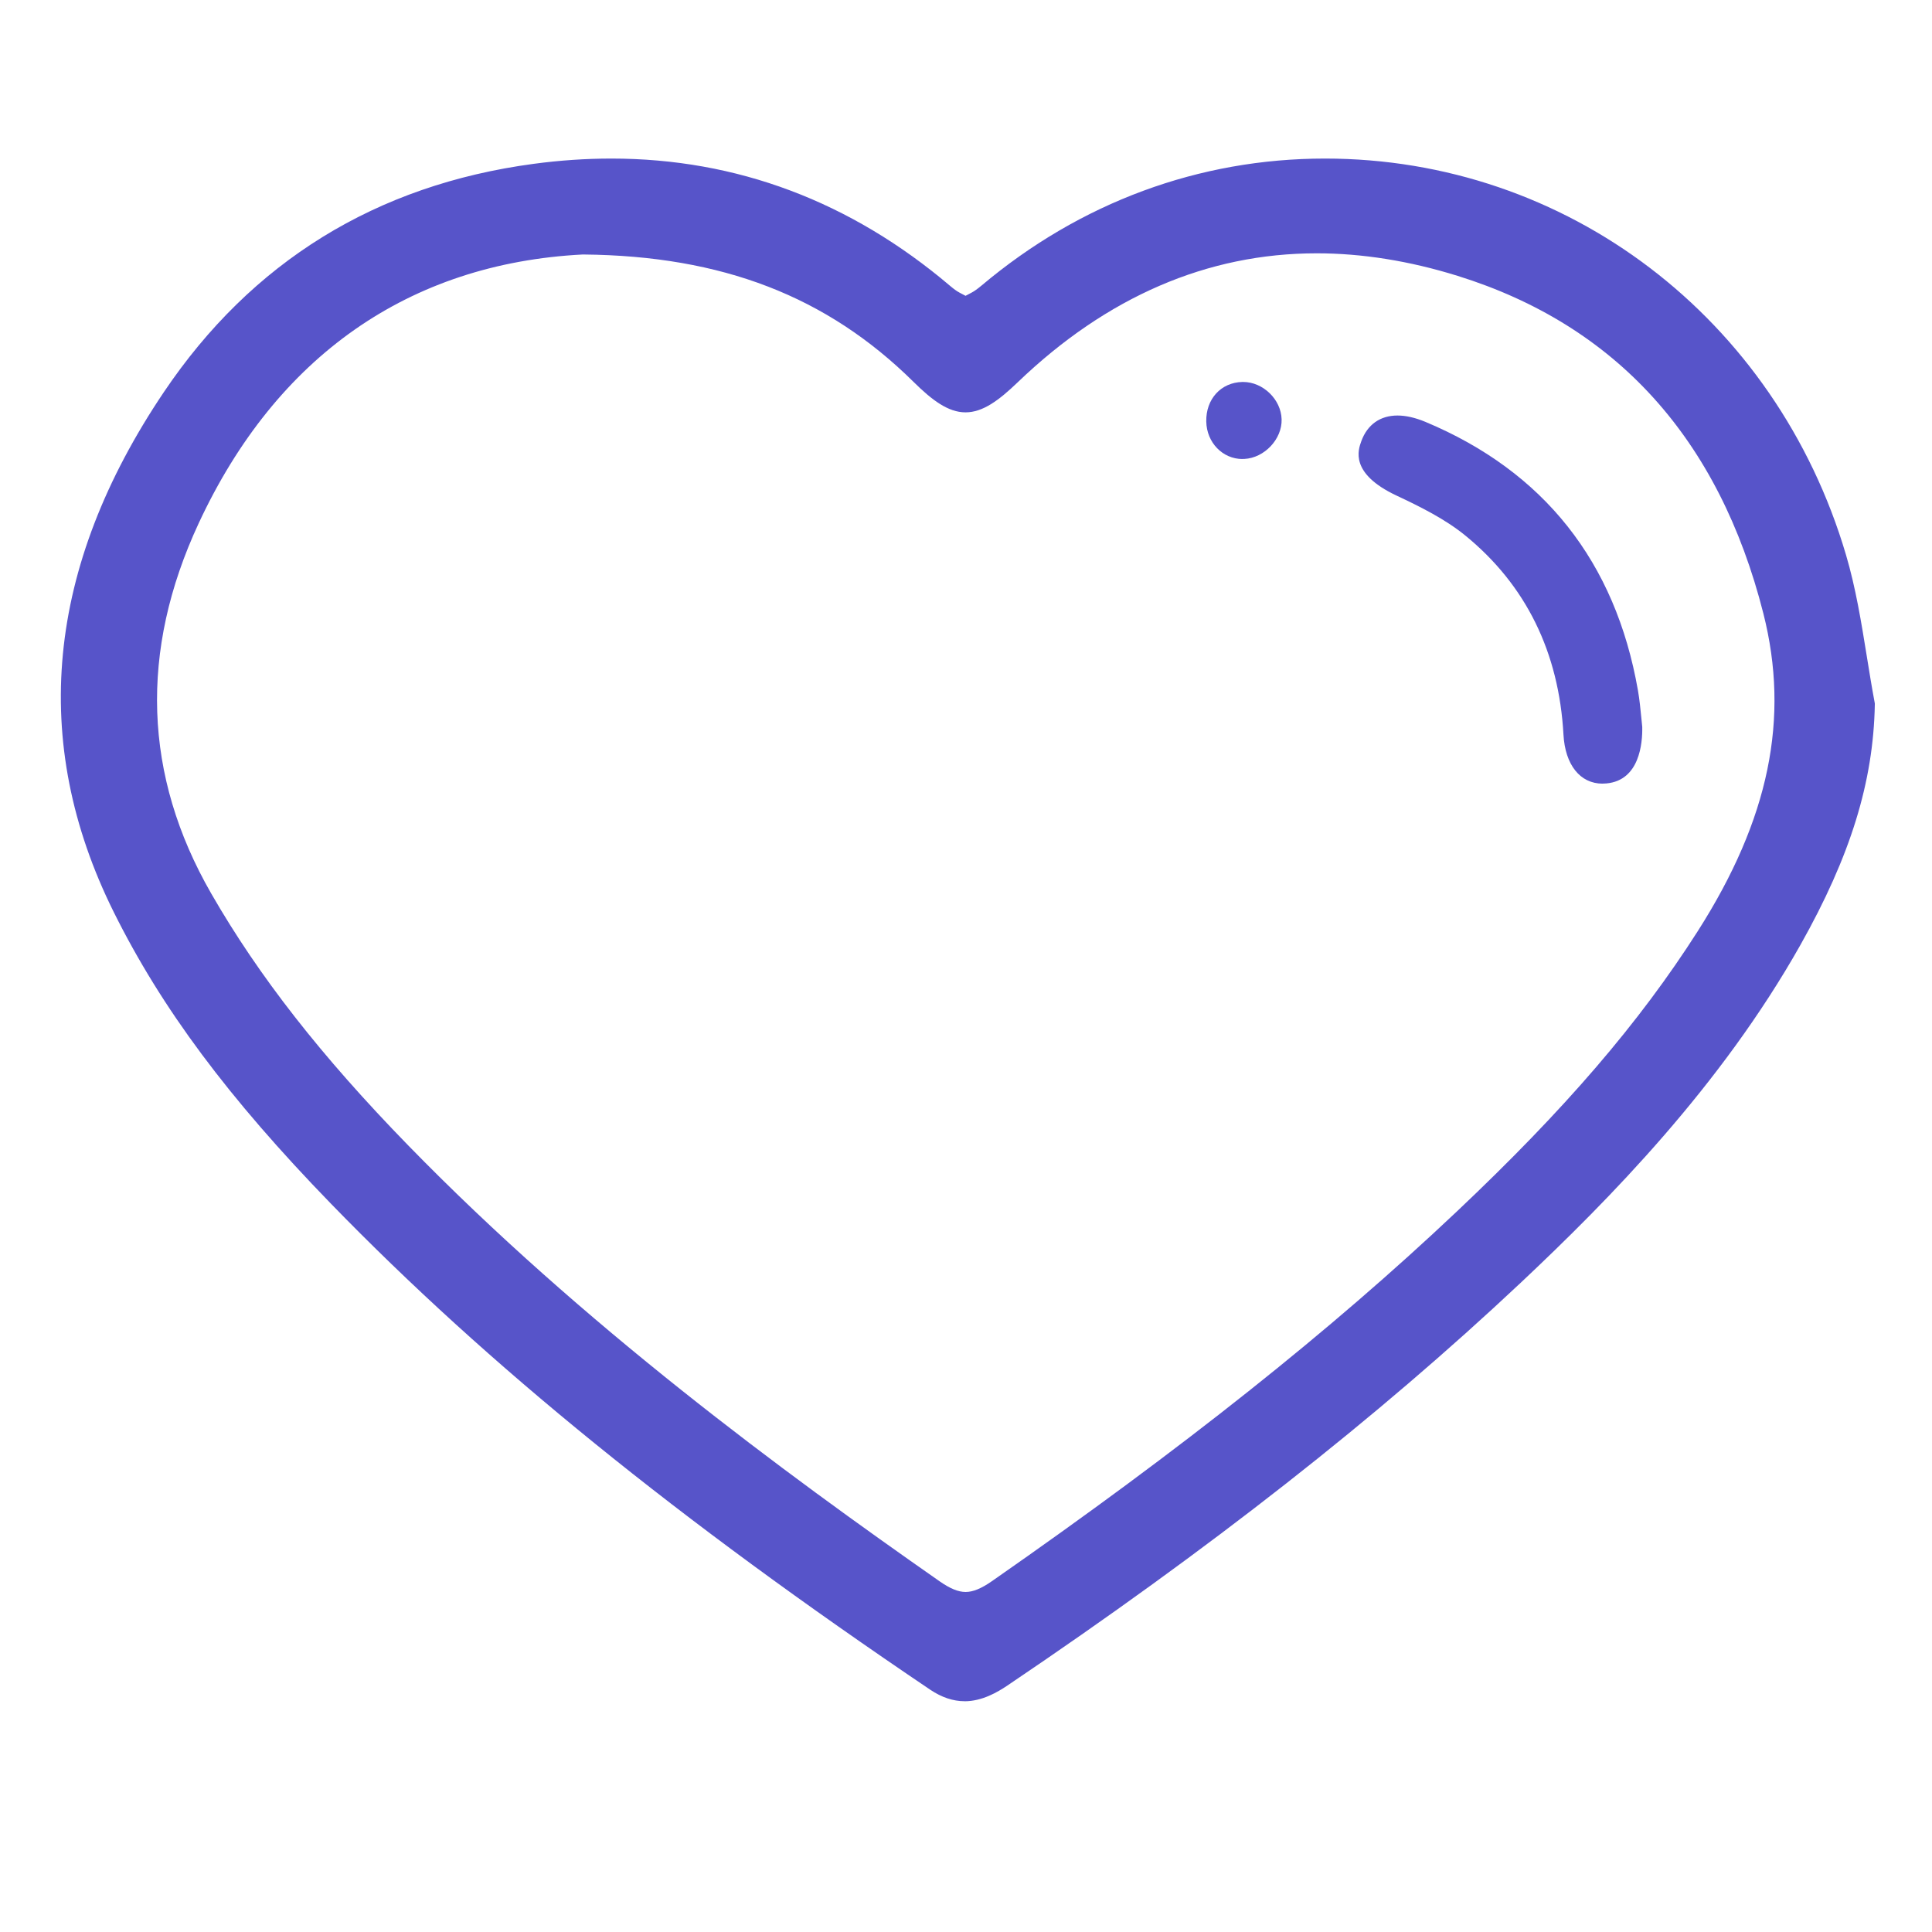<?xml version="1.0" encoding="UTF-8"?>
<svg id="Capa_1" data-name="Capa 1" xmlns="http://www.w3.org/2000/svg" viewBox="0 0 440 440">
  <defs>
    <style>
      .cls-1 {
        fill: #5754c9;
        stroke-width: 0px;
      }
    </style>
  </defs>
  <path class="cls-1" d="m219.67,387.44c-2.61,0-5.23-.88-7.79-2.6-57.41-38.73-100.8-73.92-136.54-110.74-23.3-24-38.55-44.47-49.44-66.39-19.25-38.74-15.41-78.57,11.41-118.4,20-29.7,48.34-47.2,84.24-52,5.96-.8,11.91-1.2,17.68-1.2,28.54,0,54.52,9.77,77.19,29.03.8.68,1.5,1.18,2.08,1.49l1.4.74,1.4-.74c.61-.32,1.33-.84,2.23-1.59,22.48-18.93,49.53-28.93,78.22-28.93,55.02,0,102.71,36.27,118.66,90.24,2.23,7.54,3.5,15.42,4.73,23.04.56,3.47,1.14,7.07,1.8,10.59l.04.22v.23c-.32,17.65-5.55,34.55-16.96,54.8-18.1,32.1-43.54,57.96-63.68,76.9-32.63,30.68-70.86,60.68-116.9,91.73-2.29,1.54-5.79,3.59-9.78,3.59ZM132.71,57.96c-39.55,2.03-69.79,23.2-87.47,61.23-13.53,29.1-12.57,57.46,2.85,84.28,10.83,18.84,25.08,37.07,44.85,57.36,39.77,40.83,85.6,74.53,121.09,99.33,2.34,1.63,4.21,2.4,5.88,2.4s3.55-.76,5.99-2.46c43.55-30.34,77.19-57.08,105.87-84.18,24.63-23.27,41.56-42.97,54.9-63.88,16.24-25.47,20.98-48.45,14.92-72.34-10.09-39.77-33.52-65.63-69.62-76.87-10.95-3.41-21.75-5.14-32.1-5.14-24.89,0-47.8,9.89-68.1,29.38-4.28,4.1-7.93,6.84-11.88,6.84s-7.62-2.77-11.84-6.94c-19.73-19.5-43.61-28.71-75.16-29.01h-.09s-.09,0-.09,0Z"/>
  <path class="cls-1" d="m364.98,178.47c-5.12,0-8.53-4.28-8.91-11.16-1.04-18.79-8.54-34.04-22.31-45.31-4.63-3.79-10.3-6.59-15.7-9.13-10.72-5.04-8.76-10.4-8.02-12.42,1.37-3.75,4.29-5.82,8.23-5.82,1.92,0,4.05.49,6.34,1.44,27.01,11.3,43.3,31.88,48.42,61.16.38,2.18.59,4.42.77,6.23.07.76.14,1.47.21,2.09v.04c.07,3.63-.59,12.15-8.17,12.83-.28.03-.57.04-.85.04Z"/>
  <path class="cls-1" d="m282.98,104.54c-4.54,0-8.17-3.75-8.26-8.54-.1-5.12,3.35-8.9,8.21-9.01h.19c4.53,0,8.64,3.98,8.76,8.51.13,4.5-3.92,8.8-8.5,9.02-.14,0-.27,0-.41,0Z"/>
</svg>
